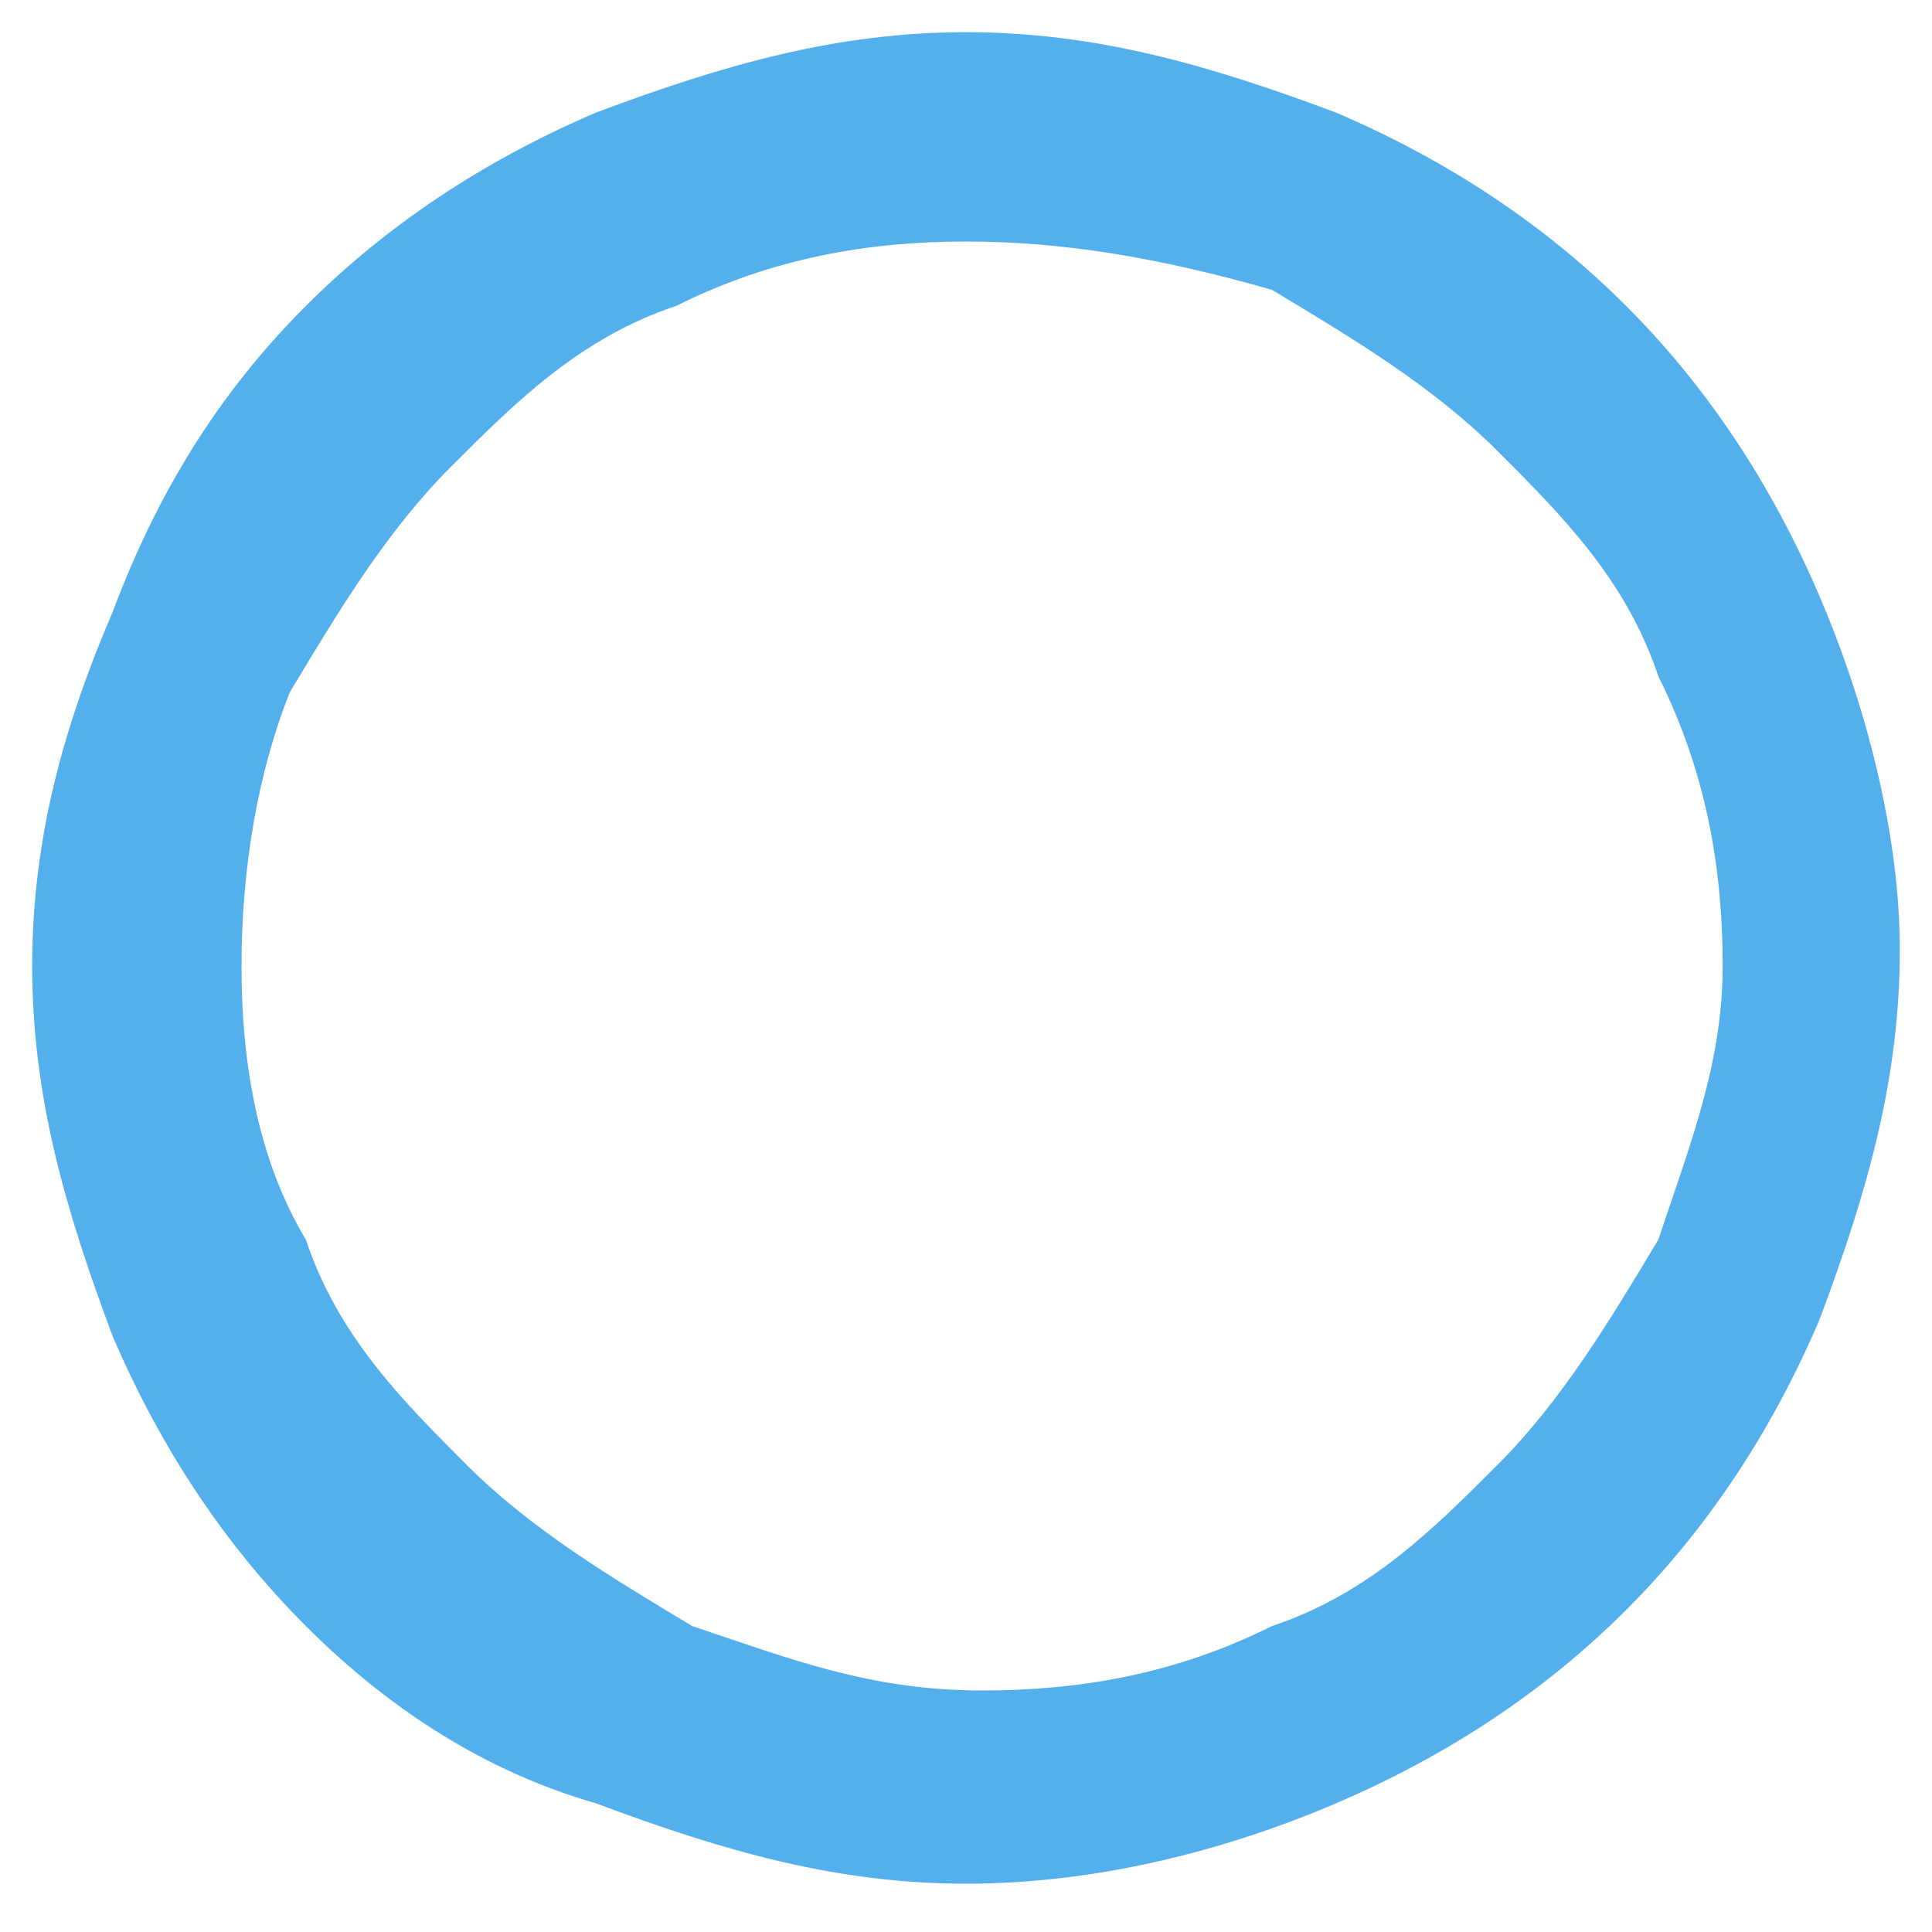 <?xml version="1.0" encoding="utf-8"?>
<!-- Generator: Adobe Illustrator 24.1.0, SVG Export Plug-In . SVG Version: 6.00 Build 0)  -->
<svg version="1.1" id="图层_1" xmlns="http://www.w3.org/2000/svg" xmlns:xlink="http://www.w3.org/1999/xlink" x="0px" y="0px"
	 viewBox="0 0 12 12" style="enable-background:new 0 0 12 12;" xml:space="preserve">
<style type="text/css">
	.st0{fill:#54AFED;fill-opacity:0;}
	.st1{fill:#54AFED;}
</style>
<desc>Created with Sketch.</desc>
<g id="页面-1">
	<g id="桌面端-HD" transform="translate(-1353, -241)">
		<g id="圆圈" transform="translate(1351, 239)">
			<rect id="矩形" class="st0" width="16" height="16"/>
			<path id="形状" class="st1" d="M8,3.5c-0.6,0-1.2,0.1-1.8,0.4c-0.6,0.2-1,0.6-1.4,1s-0.7,0.9-1,1.4C3.6,6.8,3.5,7.4,3.5,8
				s0.1,1.2,0.4,1.7c0.2,0.6,0.6,1,1,1.4s0.9,0.7,1.4,1c0.6,0.2,1.1,0.4,1.8,0.4c0.6,0,1.2-0.1,1.8-0.4c0.6-0.2,1-0.6,1.4-1
				s0.7-0.9,1-1.4c0.2-0.6,0.4-1.1,0.4-1.7s-0.1-1.2-0.4-1.8c-0.2-0.6-0.6-1-1-1.4s-0.9-0.7-1.4-1C9.2,3.6,8.6,3.5,8,3.5 M8,2.2
				c0.8,0,1.5,0.2,2.3,0.5C11,3,11.6,3.4,12.1,3.9S13,5,13.3,5.7s0.5,1.5,0.5,2.2c0,0.8-0.2,1.5-0.5,2.3c-0.3,0.7-0.7,1.3-1.2,1.8
				s-1.1,0.9-1.8,1.2S8.8,13.7,8,13.7s-1.5-0.2-2.3-0.5C5,13,4.4,12.6,3.9,12.1S3,11,2.7,10.3C2.4,9.5,2.2,8.8,2.2,8
				s0.2-1.5,0.5-2.2C3,5,3.4,4.4,3.9,3.9S5,3,5.7,2.7C6.5,2.4,7.2,2.2,8,2.2"/>
		</g>
	</g>
</g>
</svg>
